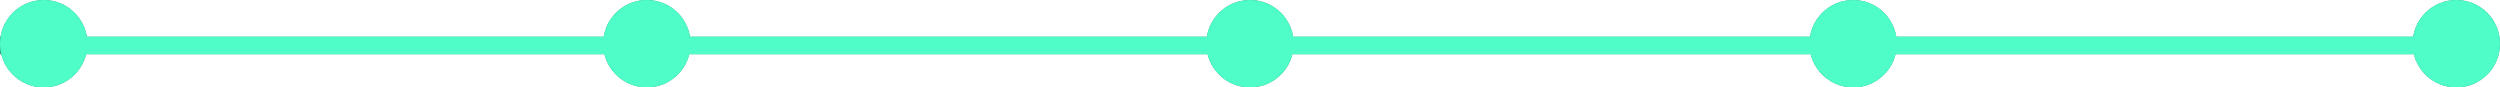<svg width="1430" height="50" viewBox="0 0 1430 50" fill="none" xmlns="http://www.w3.org/2000/svg">
<line y1="26" x2="1428" y2="26" stroke="#2B9776" stroke-width="10"/>
<circle cx="25" cy="25" r="25" fill="#2B9776"/>
<circle cx="715" cy="25" r="25" fill="#2B9776"/>
<circle cx="370" cy="25" r="25" fill="#2B9776"/>
<circle cx="1060" cy="25" r="25" fill="#2B9776"/>
<circle cx="1405" cy="25" r="25" fill="#2B9776"/>
<circle cx="25" cy="25" r="25" fill="#4FFDC9"/>
<path d="M41 26H1405" stroke="#4FFDC9" stroke-width="10"/>
<circle cx="370" cy="25" r="25" fill="#4FFDC9"/>
<circle cx="715" cy="25" r="25" fill="#4FFDC9"/>
<circle cx="1060" cy="25" r="25" fill="#4FFDC9"/>
<circle cx="1405" cy="25" r="25" fill="#4FFDC9"/>
</svg>
